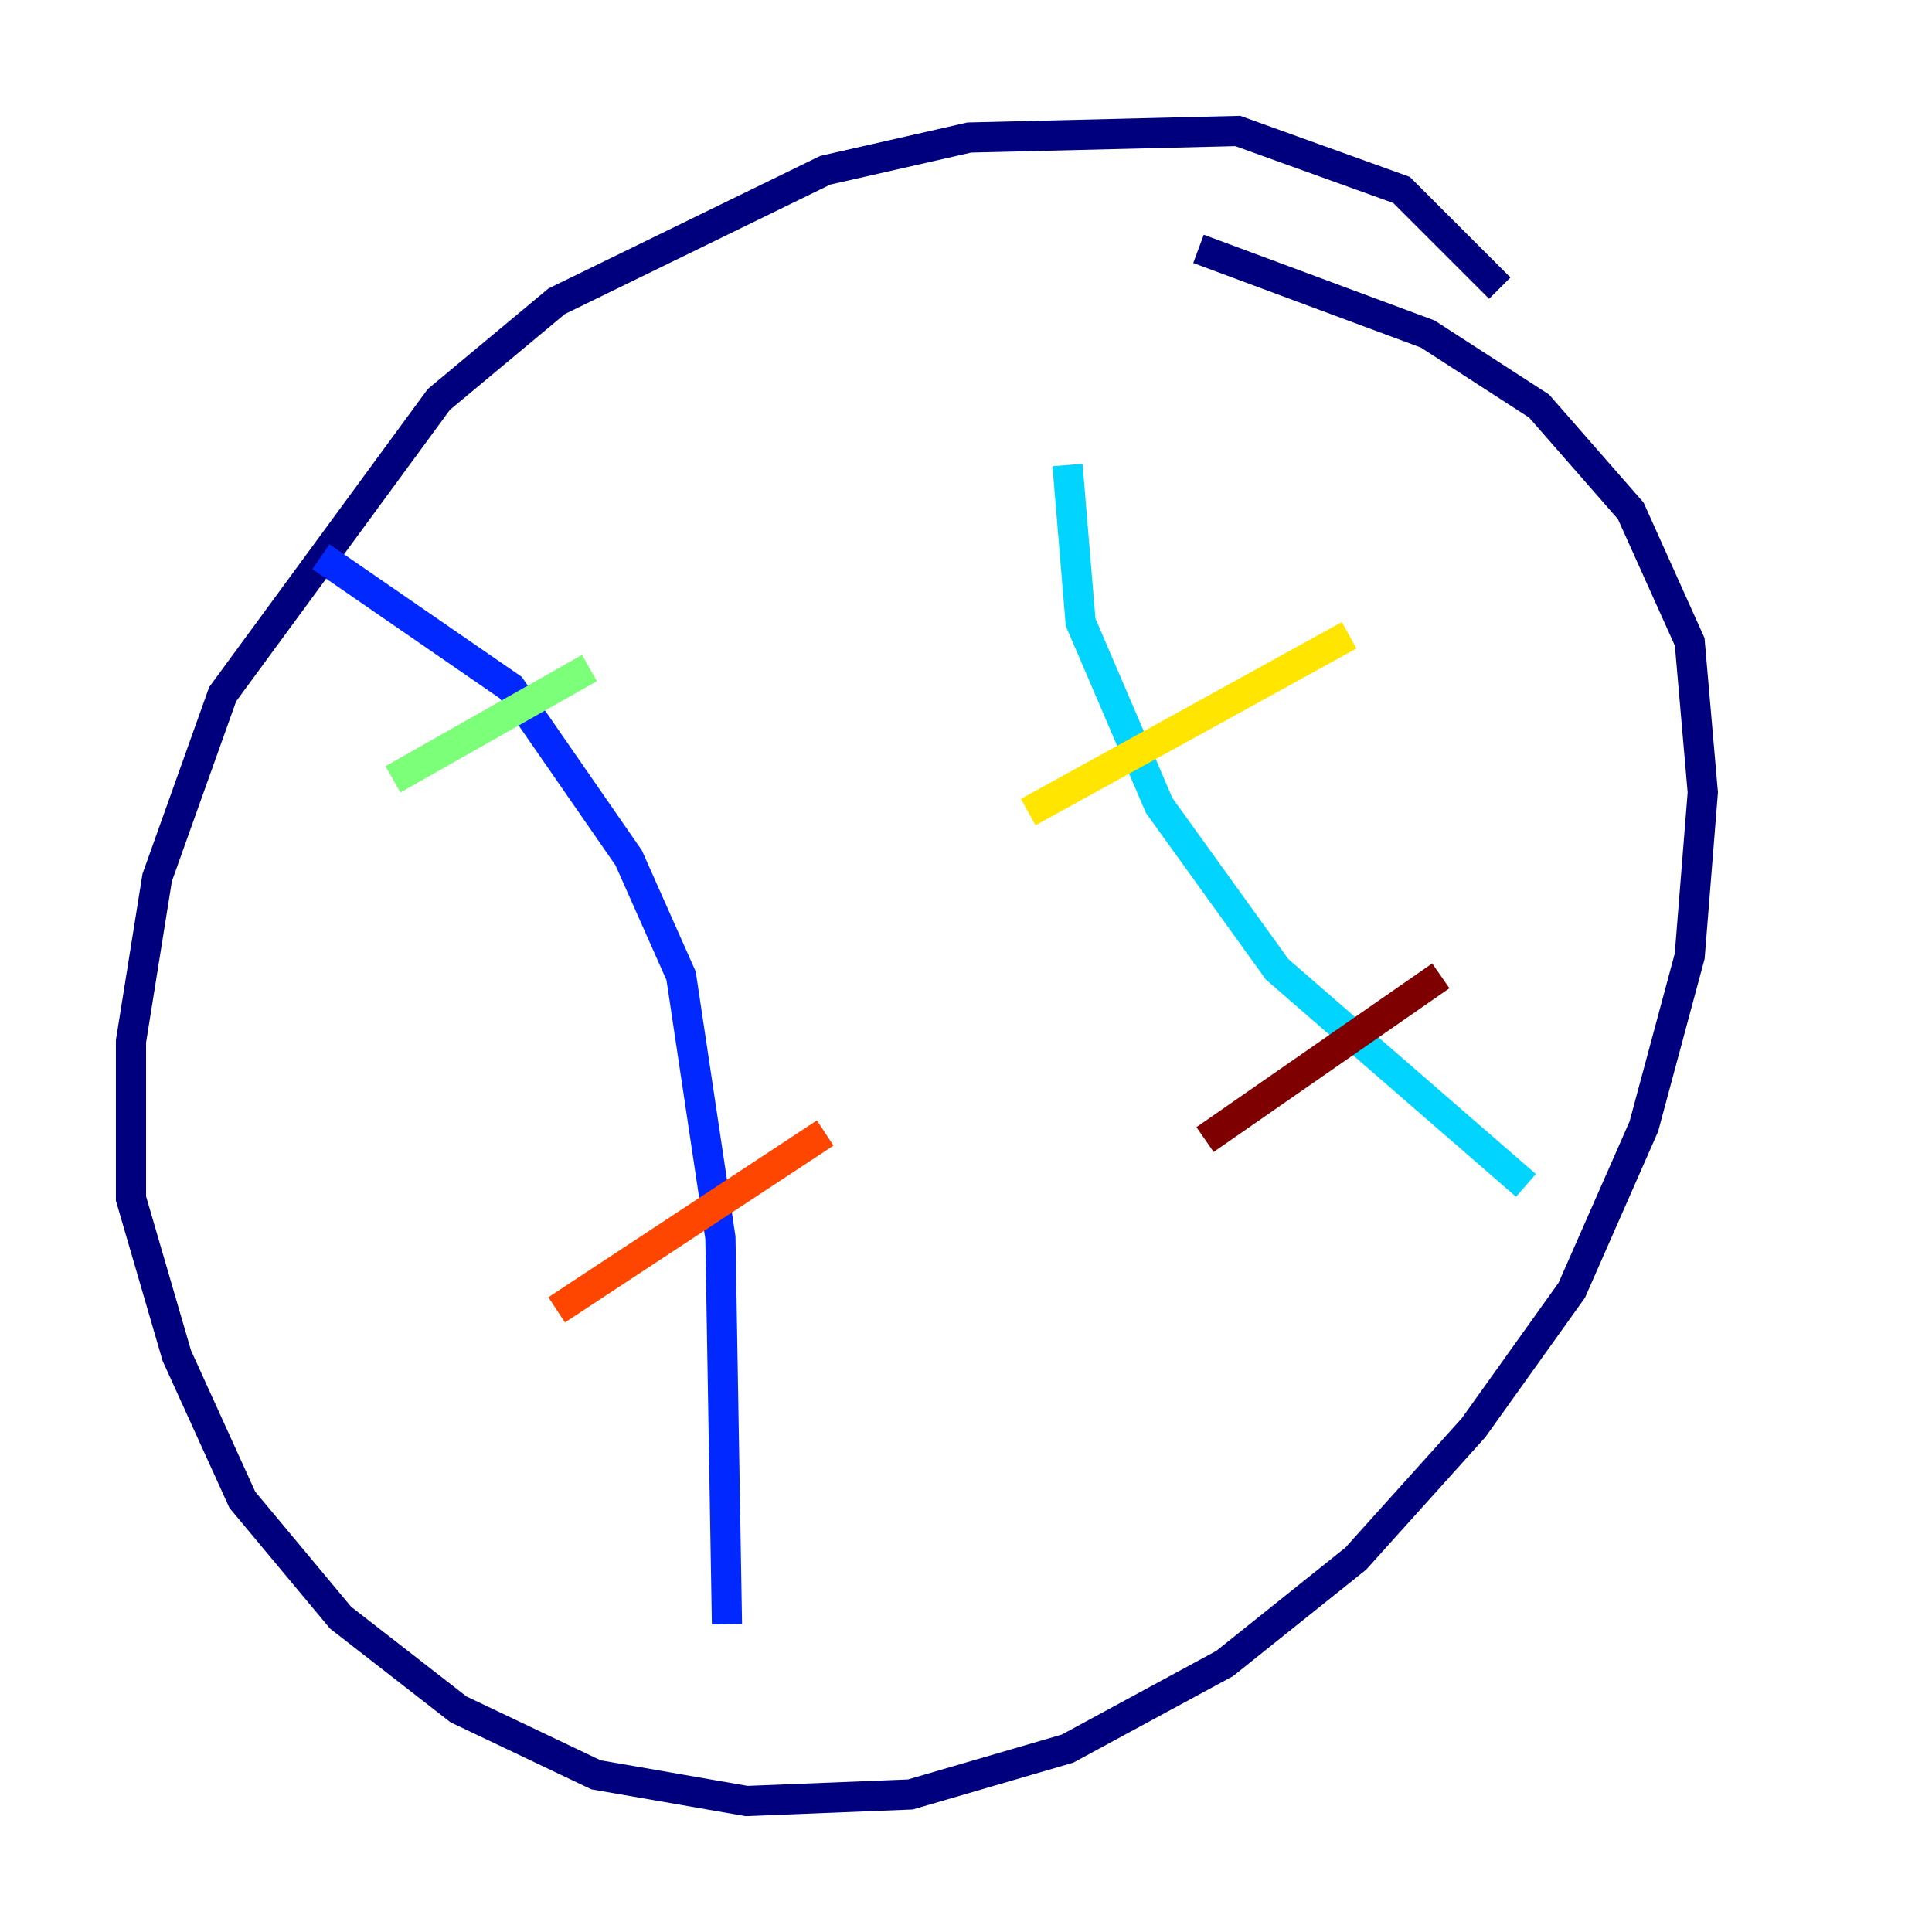 <?xml version="1.0" encoding="utf-8" ?>
<svg baseProfile="tiny" height="128" version="1.2" viewBox="0,0,128,128" width="128" xmlns="http://www.w3.org/2000/svg" xmlns:ev="http://www.w3.org/2001/xml-events" xmlns:xlink="http://www.w3.org/1999/xlink"><defs /><polyline fill="none" points="99.363,19.091 92.854,12.583 82.007,8.678 64.217,9.112 54.671,11.281 36.881,19.959 29.071,26.468 14.752,45.993 10.414,58.142 8.678,68.99 8.678,79.403 11.715,89.817 16.054,99.363 22.563,107.173 30.373,113.248 39.485,117.586 49.464,119.322 60.312,118.888 70.725,115.851 81.139,110.21 89.817,103.268 97.627,94.59 104.136,85.478 108.909,74.63 111.946,63.349 112.814,52.502 111.946,42.522 108.041,33.844 101.966,26.902 94.59,22.129 79.403,16.488" stroke="#00007f" stroke-width="2" /><polyline fill="none" points="21.261,36.881 33.844,45.559 41.654,56.841 45.125,64.651 47.729,82.007 48.163,107.607" stroke="#0028ff" stroke-width="2" /><polyline fill="none" points="70.725,30.807 71.593,41.22 76.8,53.37 84.61,64.217 101.098,78.536" stroke="#00d4ff" stroke-width="2" /><polyline fill="none" points="26.034,51.634 39.051,44.258" stroke="#7cff79" stroke-width="2" /><polyline fill="none" points="68.122,53.803 89.383,42.088" stroke="#ffe500" stroke-width="2" /><polyline fill="none" points="36.881,86.78 54.671,75.064" stroke="#ff4600" stroke-width="2" /><polyline fill="none" points="79.837,75.498 95.458,64.651" stroke="#7f0000" stroke-width="2" /></svg>